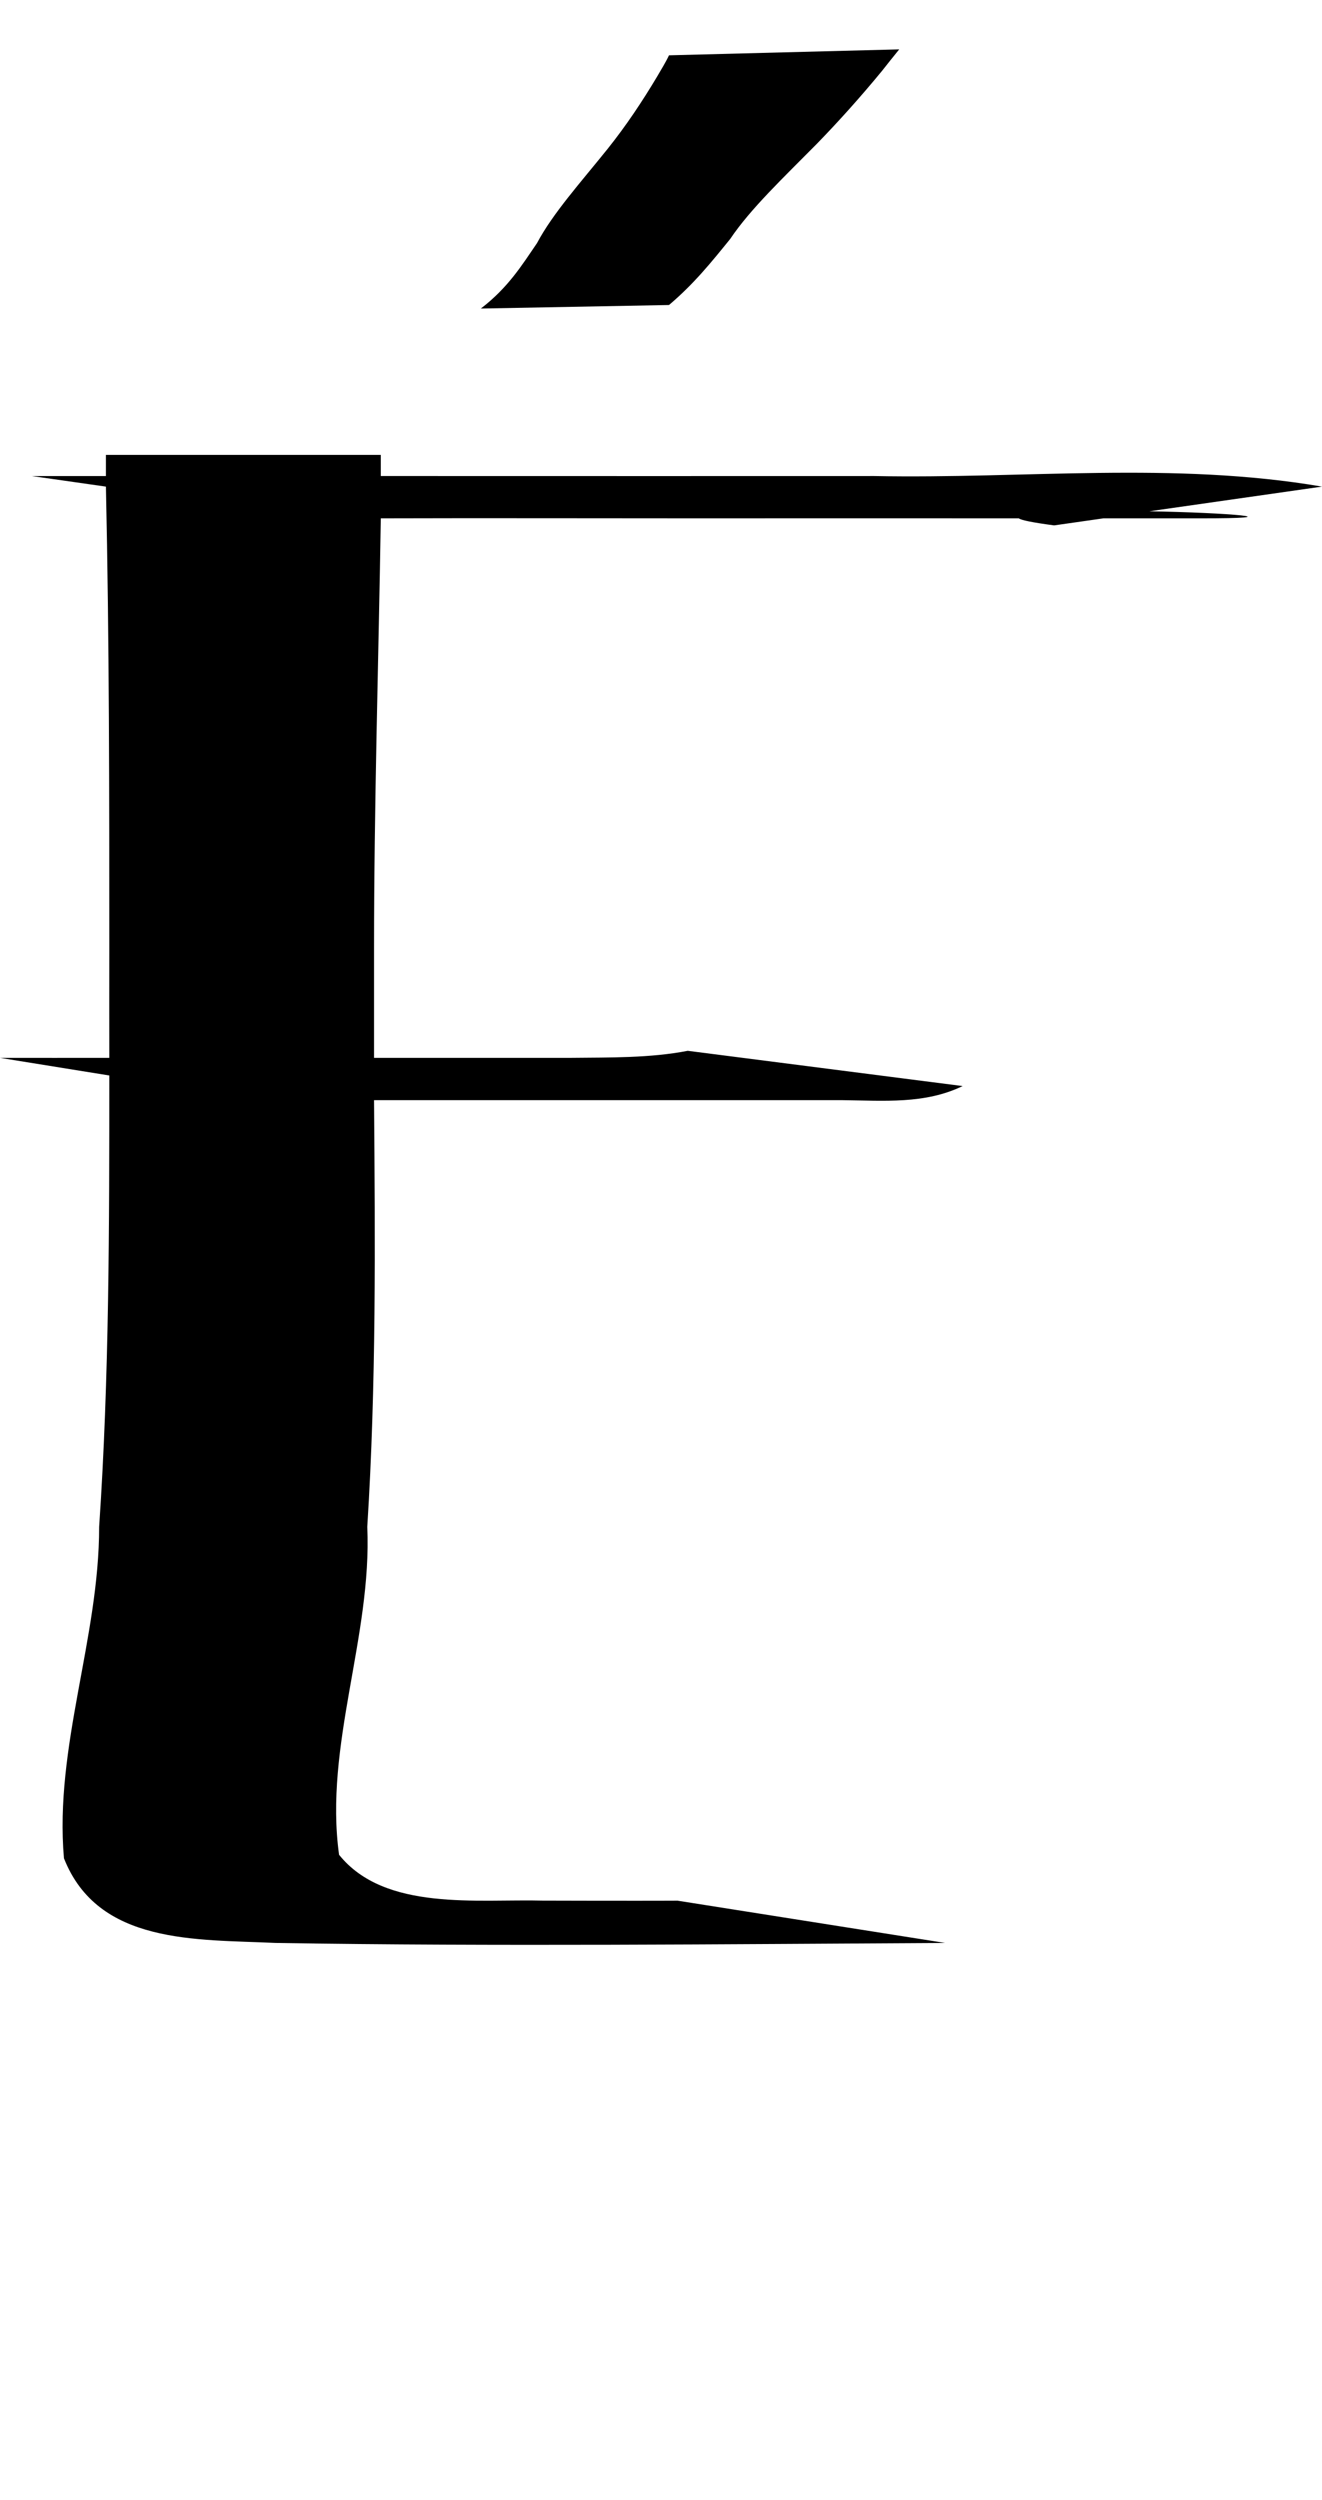 <?xml version="1.0" encoding="UTF-8" standalone="no"?>
<!-- Created with Inkscape (http://www.inkscape.org/) -->

<svg xmlns:dc="http://purl.org/dc/elements/1.1/" xmlns:cc="http://creativecommons.org/ns#" xmlns:rdf="http://www.w3.org/1999/02/22-rdf-syntax-ns#" xmlns:svg="http://www.w3.org/2000/svg" xmlns="http://www.w3.org/2000/svg" xmlns:xlink="http://www.w3.org/1999/xlink" xmlns:sodipodi="http://sodipodi.sourceforge.net/DTD/sodipodi-0.dtd" xmlns:inkscape="http://www.inkscape.org/namespaces/inkscape" version="1.1" width="528.982" height="1000" id="svg4626" inkscape:version="0.91 r13725" sodipodi:docname="font_bold_raw.svg">
<g transform="translate(-20848.076,0)"><path style="color:#000000;display:inline;overflow:visible;visibility:visible;fill:#000000;fill-opacity:1;fill-rule:nonzero;stroke:none;stroke-width:1px;marker:none;enable-background:accumulate" d="m 21207.892,19.747 -92.121,2.379 c -1.354,2.871 -3.159,5.73 -4.784,8.551 -5.958,9.958 -12.367,19.601 -19.814,28.914 -10.607,13.214 -21.891,25.72 -28.21,37.642 -6.138,8.976 -11.554,17.798 -22.477,26.182 l 75.285,-1.413 c 10.065,-8.513 17.106,-17.326 24.508,-26.446 8.035,-11.986 21.394,-24.613 34.529,-37.907 9.162,-9.411 17.873,-19.184 26.178,-29.267 2.257,-2.853 4.514,-5.724 6.906,-8.639 z m -317.435,162.204 c 0,2.816 0,5.649 0,8.463 -9.884,-0.025 -19.769,0.042 -29.653,0 l 29.653,4.229 c 1.354,61.448 1.354,123.309 1.354,184.771 0,14.588 -0.05,29.143 0,43.725 -14.623,-0.012 -29.112,0.045 -43.735,0 l 43.735,7.052 c 0,60.206 0,120.435 -4.062,180.54 0,44.654 -17.963,88.014 -14.082,132.584 13.676,34.637 52.989,32.357 84.628,33.851 89.142,1.449 178.78,0.492 267.967,0 l -107.196,-16.926 c 2.708,0.045 -26.223,0.09 -50.777,0 -0.903,0.005 -1.354,-0.005 -2.708,0 -26.404,-0.722 -63.55,4.423 -81.83,-18.336 -6.048,-43.568 13.225,-87.353 11.284,-131.174 3.611,-57.017 3.16,-113.594 2.708,-170.667 24.508,-0.022 48.791,0.005 73.345,0 37.913,-0.008 76.278,-0.019 114.236,0 16.384,0.181 32.858,1.656 47.934,-5.642 l -109.994,-14.105 c -15.121,2.947 -31.234,2.64 -46.535,2.821 -26.449,0.013 -52.582,-0.006 -78.986,0 0,-14.624 0,-29.095 0,-43.725 0,-57.241 1.806,-114.846 2.708,-172.077 42.337,-0.135 84.583,0.005 126.965,0 42.562,-0.033 85.711,-0.028 128.319,0 0.902,0.718 5.371,1.647 14.127,2.821 l 19.724,-2.821 c 5.145,0.004 10.381,-0.004 15.526,0 7.493,0.002 15.076,-0.008 22.568,0 39.764,0.045 11.825,-2.284 -19.724,-2.821 l 69.102,-9.873 c -59.308,-10.14 -119.202,-3.047 -179.141,-4.229 -58.721,0.038 -117.577,0.011 -176.297,0 -7.041,-0.006 -14.128,0.004 -21.169,0 0,-2.812 0,-5.649 0,-8.463 l -109.994,0 z" id="path5288" inkscape:connector-curvature="0"/></g></svg>